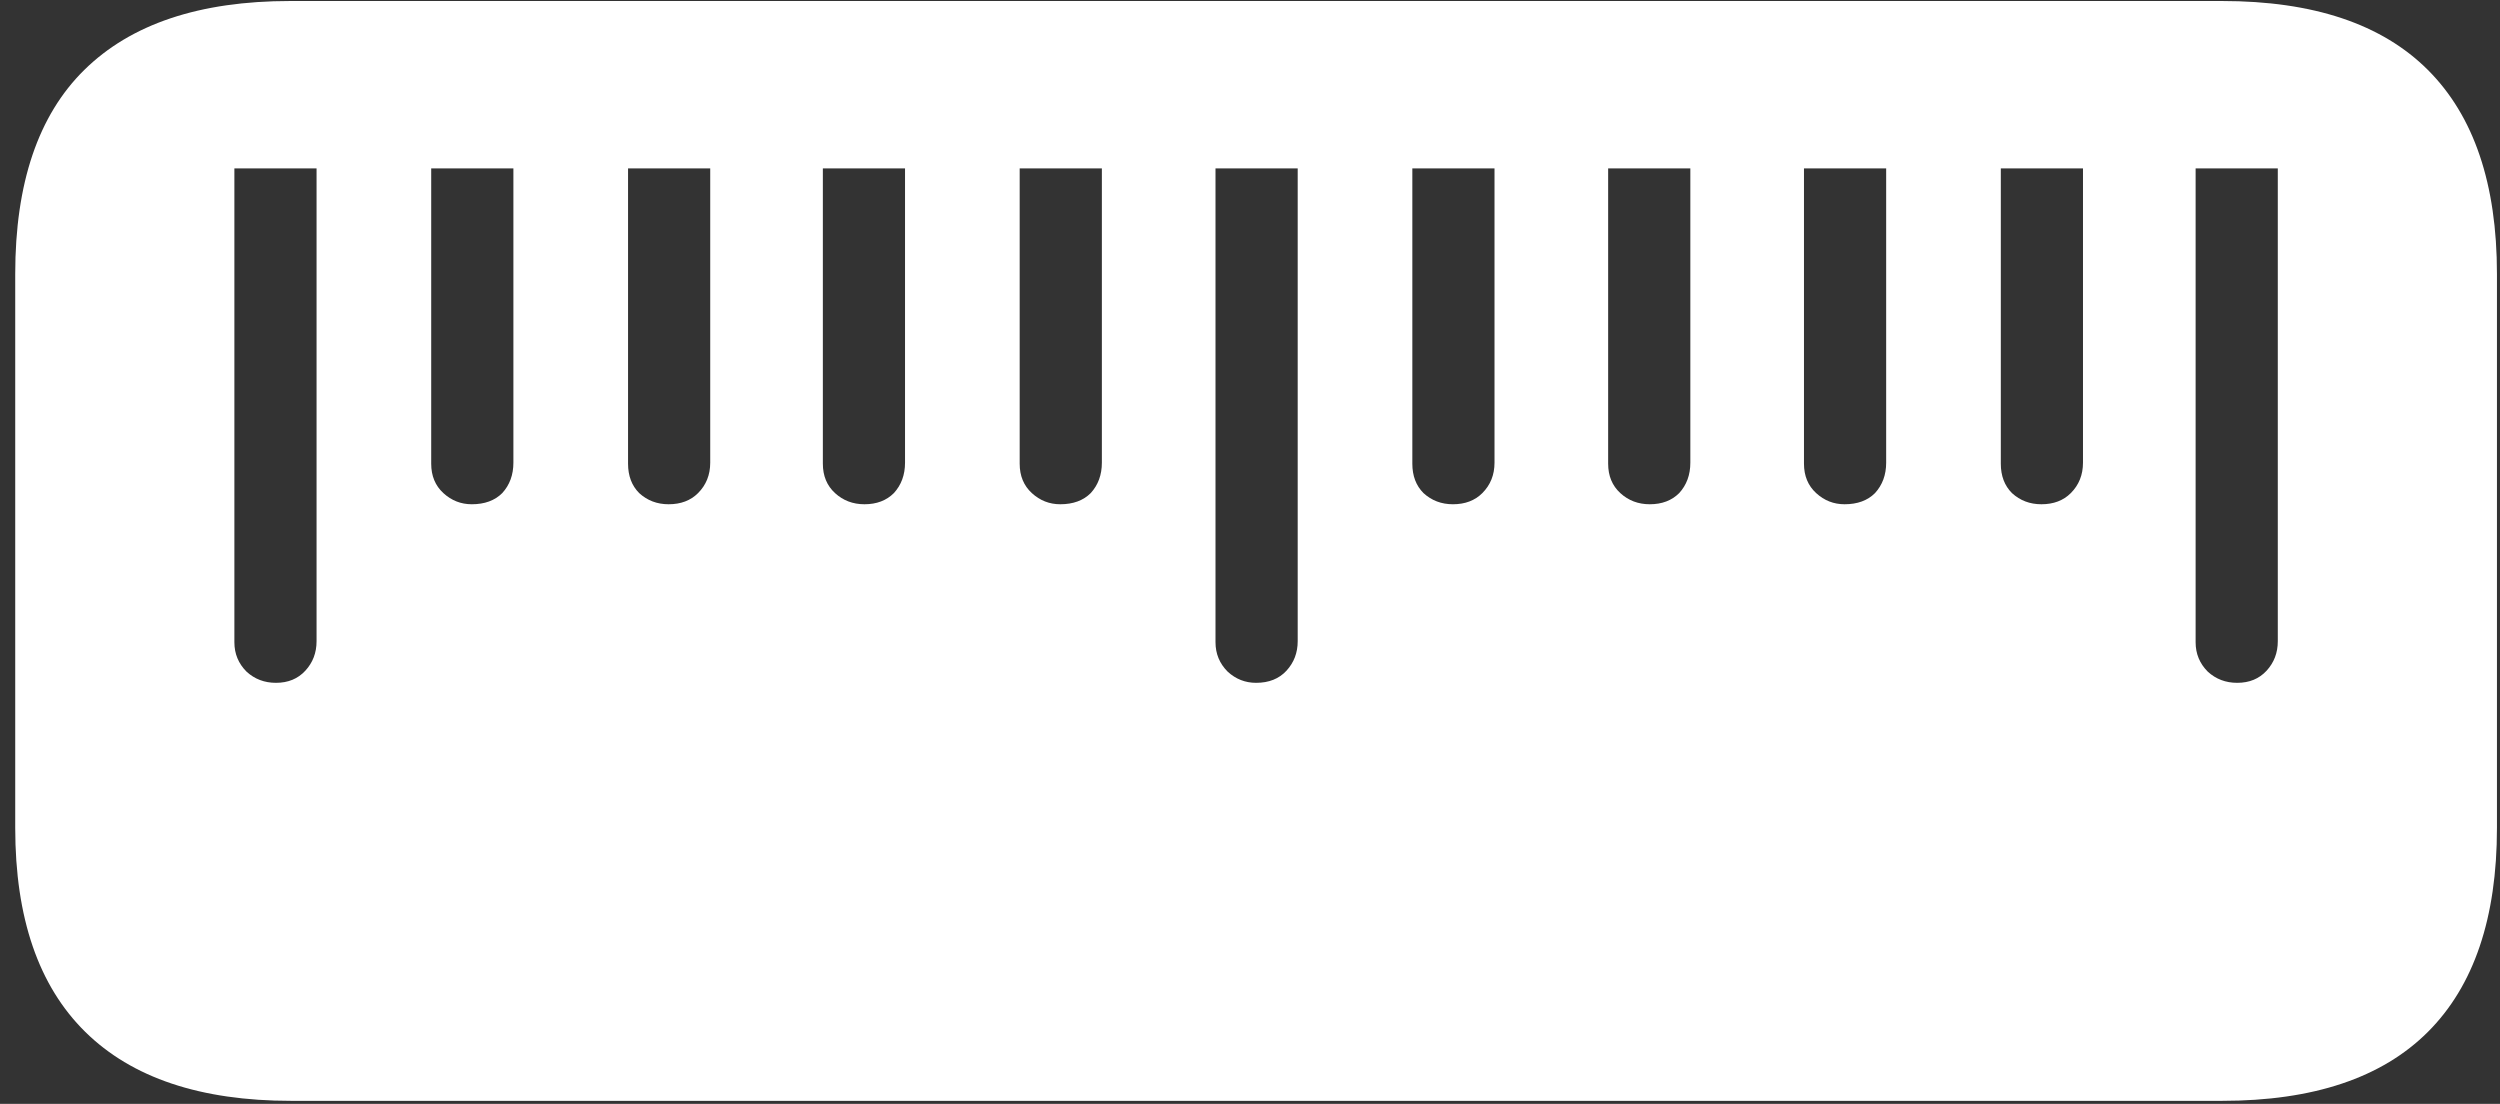 <svg width="154" height="68" viewBox="0 0 154 68" fill="none" xmlns="http://www.w3.org/2000/svg">
<rect x="0" y="0" width="154" height="68" fill="#333333" stroke="none"/>
<path d="M153.812 16.875C153.812 11.333 152.396 7.146 149.562 4.312C146.729 1.479 142.5 0.062 136.875 0.062H17.875C12.292 0.062 8.062 1.479 5.188 4.312C2.354 7.104 0.938 11.292 0.938 16.875V51C0.938 56.542 2.375 60.729 5.25 63.562C8.125 66.396 12.354 67.812 17.938 67.812H136.875C142.5 67.812 146.729 66.396 149.562 63.562C152.396 60.729 153.812 56.542 153.812 51V16.875ZM19.5 10.375V39.5C19.5 40.208 19.271 40.812 18.812 41.312C18.354 41.812 17.75 42.062 17 42.062C16.292 42.062 15.688 41.833 15.188 41.375C14.688 40.875 14.438 40.271 14.438 39.562V10.375H19.5ZM31.625 10.375V28.5C31.625 29.25 31.396 29.875 30.938 30.375C30.479 30.833 29.854 31.062 29.062 31.062C28.396 31.062 27.812 30.833 27.312 30.375C26.812 29.917 26.562 29.312 26.562 28.562V10.375H31.625ZM43.75 10.375V28.5C43.75 29.25 43.5 29.875 43 30.375C42.542 30.833 41.938 31.062 41.188 31.062C40.479 31.062 39.875 30.833 39.375 30.375C38.917 29.917 38.688 29.312 38.688 28.562V10.375H43.75ZM55.75 10.375V28.5C55.75 29.25 55.521 29.875 55.062 30.375C54.604 30.833 54 31.062 53.25 31.062C52.542 31.062 51.938 30.833 51.438 30.375C50.938 29.917 50.688 29.312 50.688 28.562V10.375H55.75ZM67.875 10.375V28.5C67.875 29.25 67.646 29.875 67.188 30.375C66.729 30.833 66.104 31.062 65.312 31.062C64.646 31.062 64.062 30.833 63.562 30.375C63.062 29.917 62.812 29.312 62.812 28.562V10.375H67.875ZM79.938 10.375V39.5C79.938 40.208 79.708 40.812 79.25 41.312C78.792 41.812 78.167 42.062 77.375 42.062C76.708 42.062 76.125 41.833 75.625 41.375C75.125 40.875 74.875 40.271 74.875 39.562V10.375H79.938ZM92.062 10.375V28.5C92.062 29.25 91.812 29.875 91.312 30.375C90.854 30.833 90.25 31.062 89.5 31.062C88.792 31.062 88.188 30.833 87.688 30.375C87.229 29.917 87 29.312 87 28.562V10.375H92.062ZM104.125 10.375V28.5C104.125 29.25 103.896 29.875 103.438 30.375C102.979 30.833 102.375 31.062 101.625 31.062C100.917 31.062 100.312 30.833 99.812 30.375C99.312 29.917 99.062 29.312 99.062 28.562V10.375H104.125ZM116.188 10.375V28.5C116.188 29.25 115.958 29.875 115.5 30.375C115.042 30.833 114.417 31.062 113.625 31.062C112.958 31.062 112.375 30.833 111.875 30.375C111.375 29.917 111.125 29.312 111.125 28.562V10.375H116.188ZM128.312 10.375V28.5C128.312 29.25 128.062 29.875 127.562 30.375C127.104 30.833 126.5 31.062 125.75 31.062C125.042 31.062 124.438 30.833 123.938 30.375C123.479 29.917 123.25 29.312 123.25 28.562V10.375H128.312ZM140.312 10.375V39.5C140.312 40.208 140.083 40.812 139.625 41.312C139.167 41.812 138.562 42.062 137.812 42.062C137.104 42.062 136.5 41.833 136 41.375C135.5 40.875 135.25 40.271 135.25 39.562V10.375H140.312Z" fill="white"/>
</svg>
